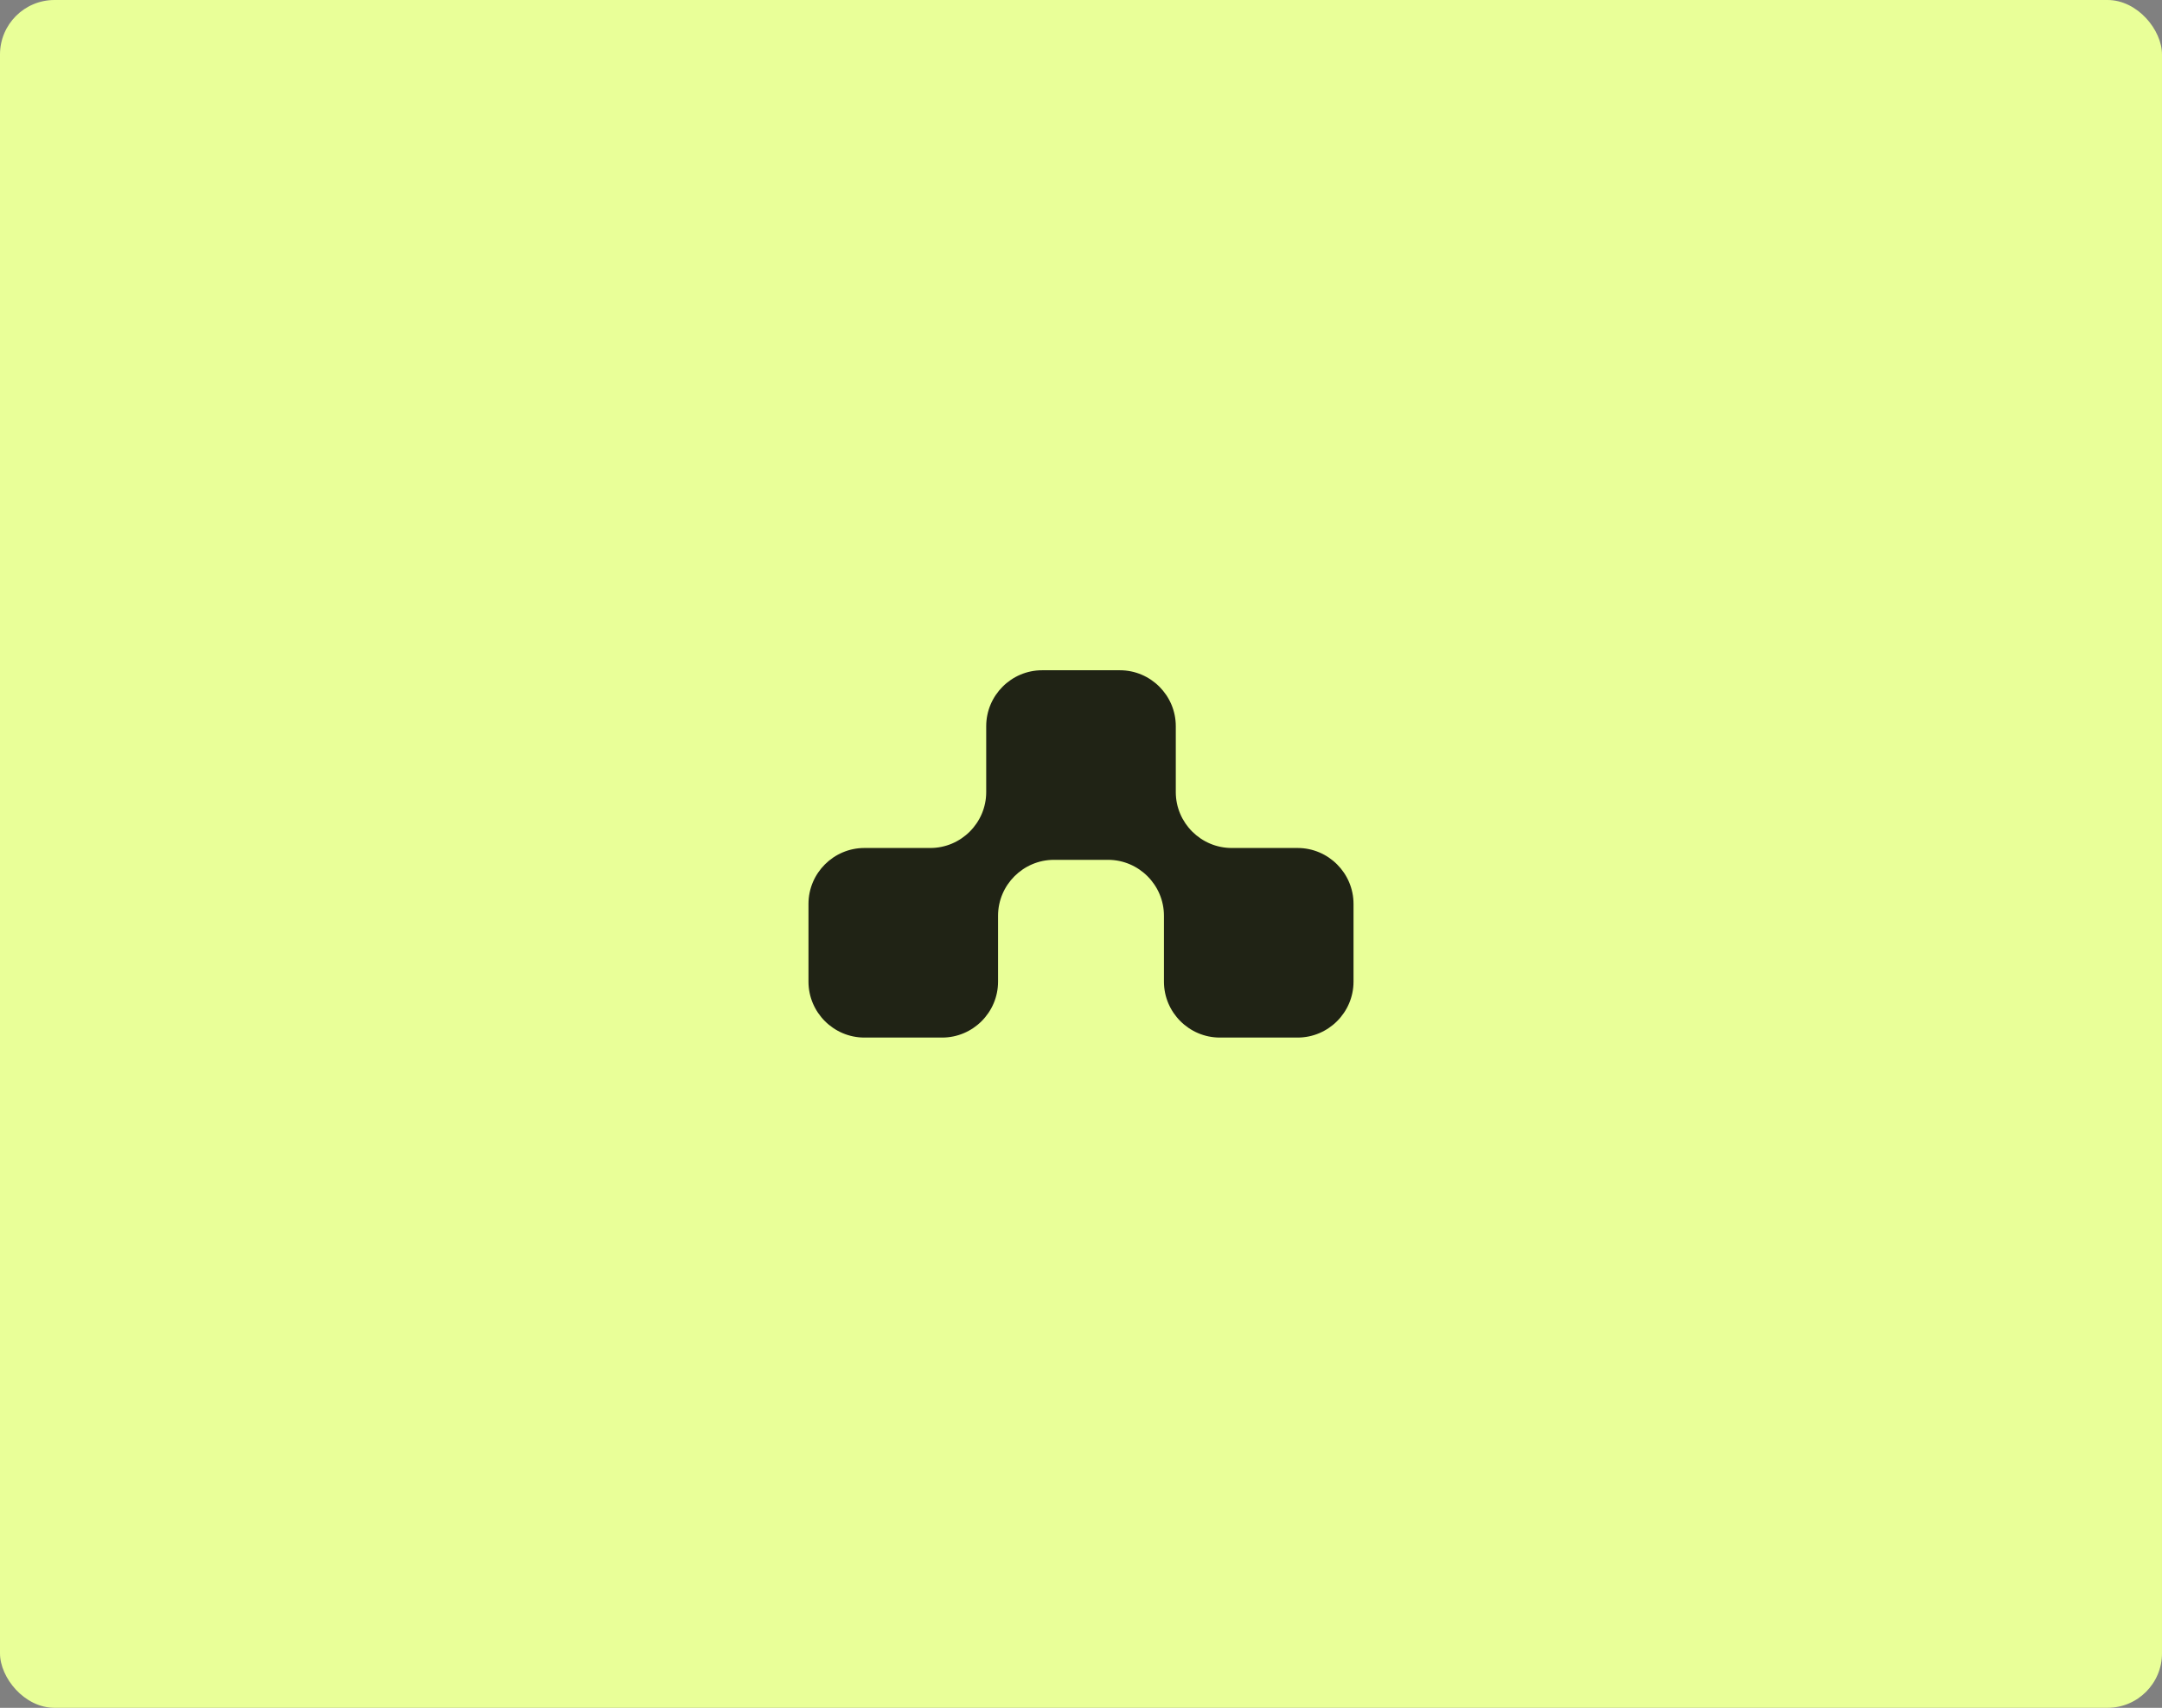 <svg width="476" height="376" viewBox="0 0 476 376" fill="none" xmlns="http://www.w3.org/2000/svg">
<rect x="0" y="0" width="476" height="376" fill="#808080" stroke="none"/>
<rect width="476" height="376" rx="12" fill="#E9FF98"/>
<path d="M271.177 186.696C264.408 186.696 258.869 181.158 258.869 174.389V159.873C258.869 153.104 253.331 147.565 246.562 147.565H229.438C222.669 147.565 217.131 153.104 217.131 159.873V174.389C217.131 181.158 211.592 186.696 204.823 186.696H190.308C183.538 186.696 178 192.235 178 199.004V216.127C178 222.896 183.538 228.435 190.308 228.435H207.431C214.2 228.435 219.738 222.896 219.738 216.127V201.612C219.738 194.842 225.277 189.304 232.046 189.304H243.954C250.723 189.304 256.262 194.842 256.262 201.612V216.127C256.262 222.896 261.8 228.435 268.569 228.435H285.692C292.462 228.435 298 222.896 298 216.127V199.004C298 192.235 292.462 186.696 285.692 186.696H271.177Z" fill="#202315"/>
</svg>
